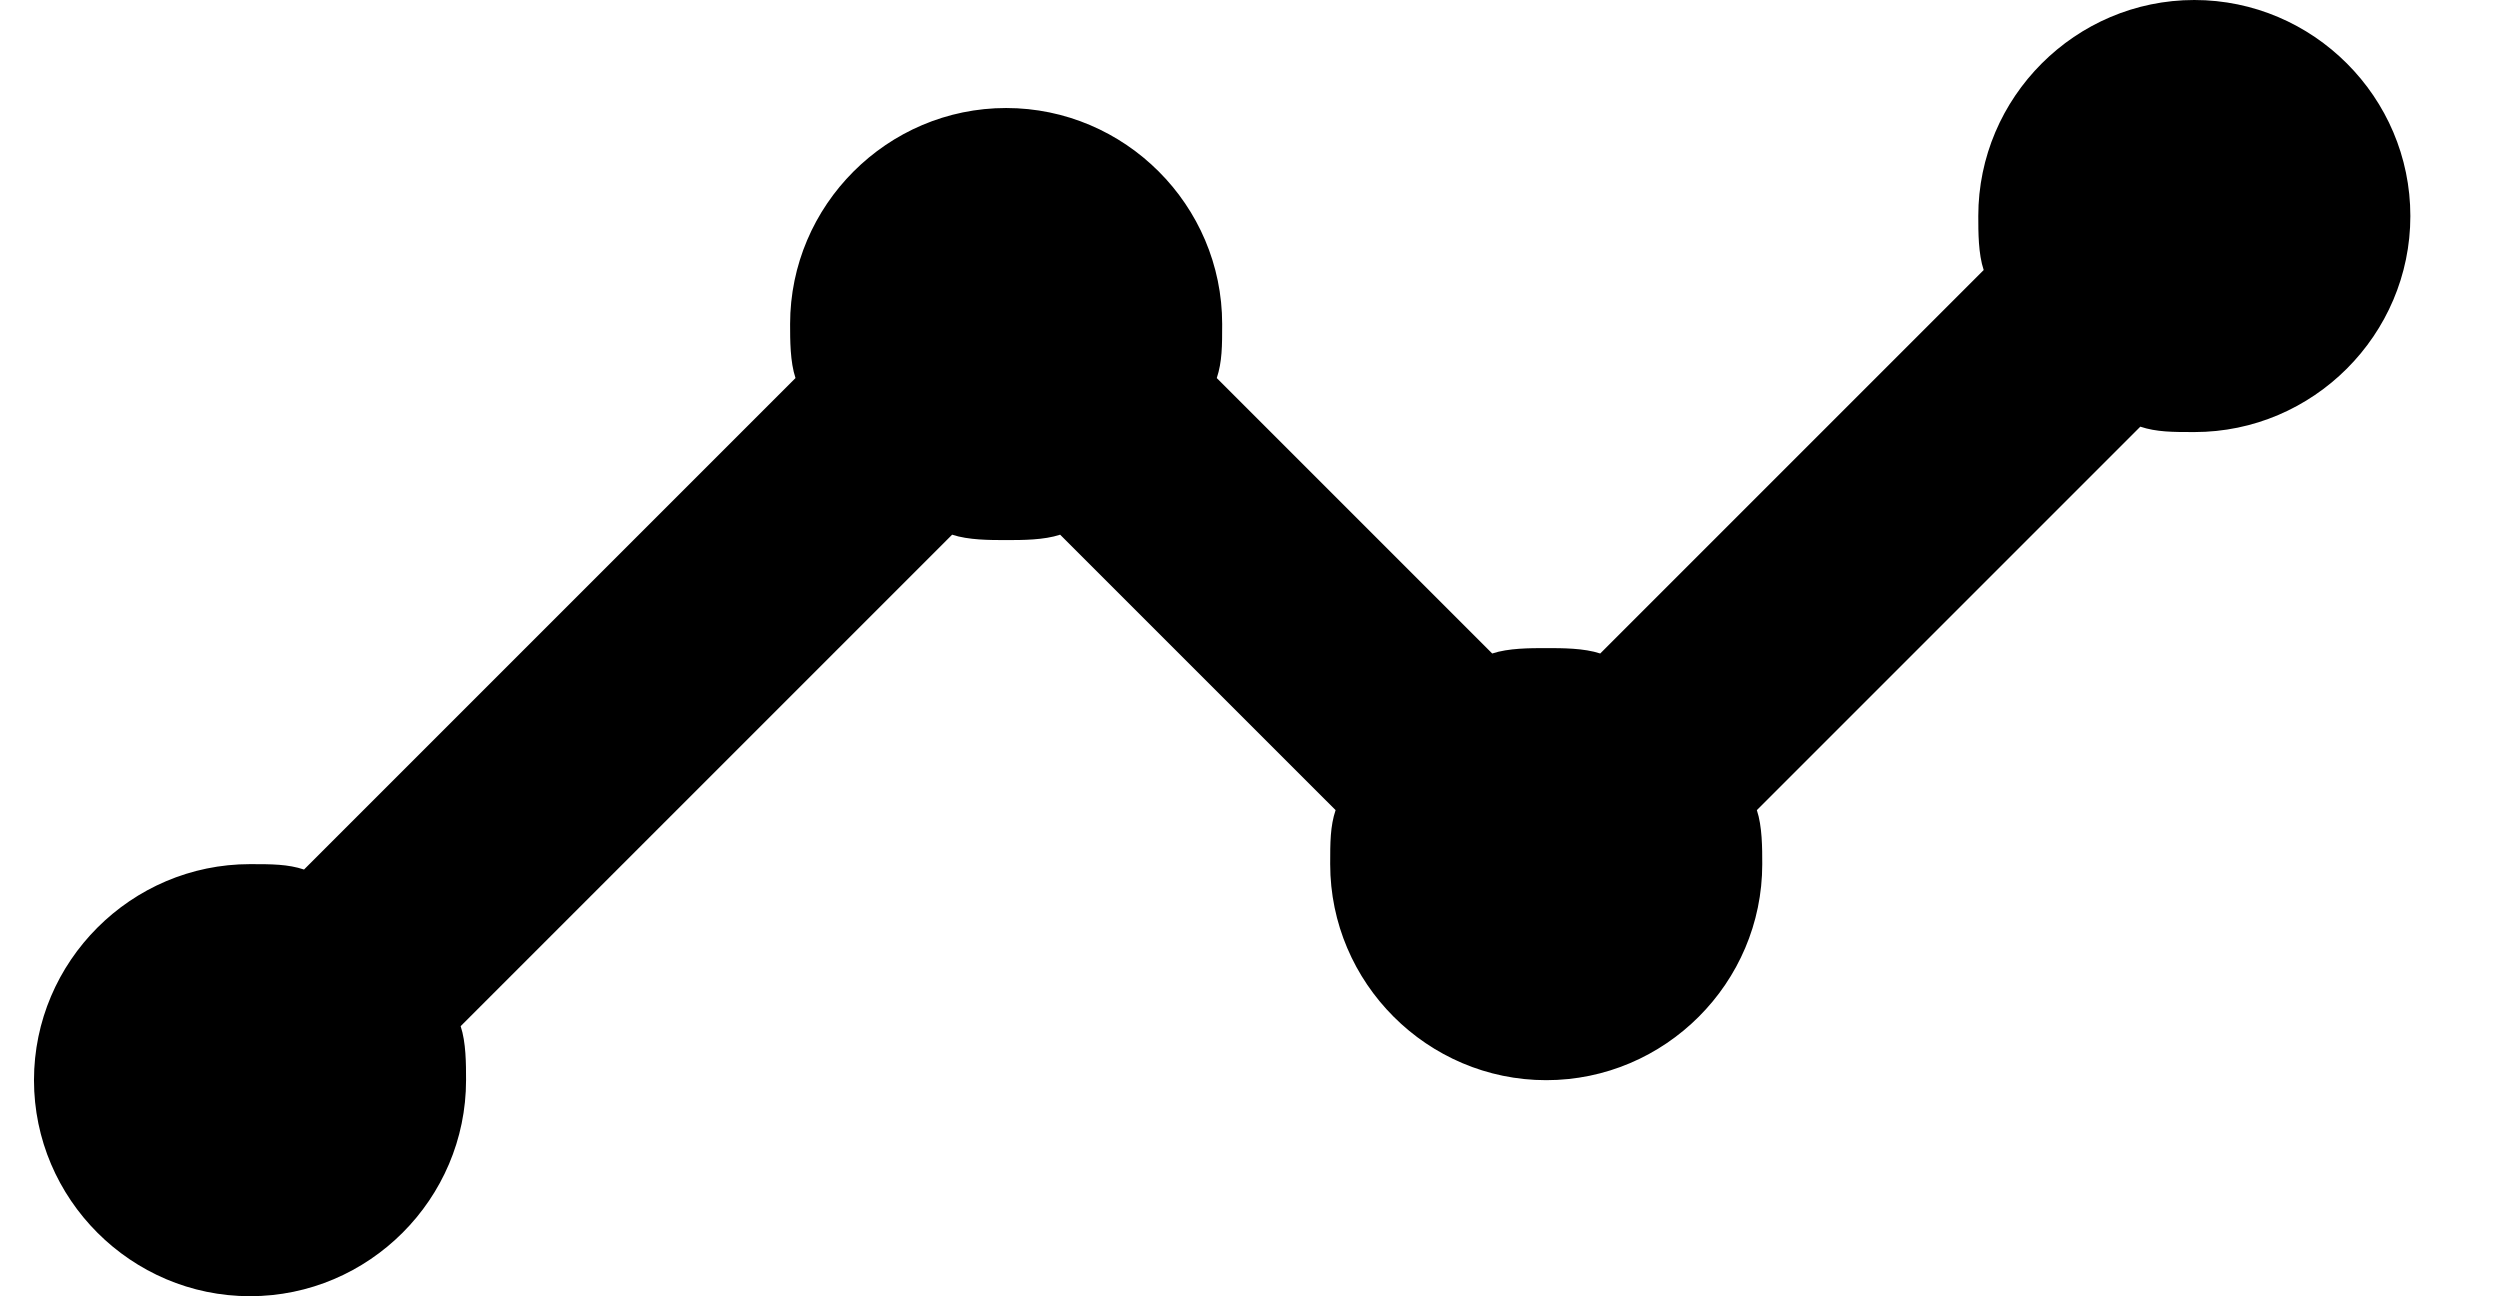 <?xml version="1.0" standalone="no"?><!DOCTYPE svg PUBLIC "-//W3C//DTD SVG 1.1//EN" "http://www.w3.org/Graphics/SVG/1.1/DTD/svg11.dtd"><svg t="1668655274401" class="icon" viewBox="0 0 1975 1024" version="1.1" xmlns="http://www.w3.org/2000/svg" p-id="2719" xmlns:xlink="http://www.w3.org/1999/xlink" width="385.742" height="200"><path d="M1904.182 170.667C1904.182 264.533 1827.382 341.333 1733.515 341.333 1716.449 341.333 1703.649 341.333 1690.849 337.067L1387.915 640C1392.182 652.8 1392.182 669.867 1392.182 682.667 1392.182 776.533 1315.382 853.333 1221.515 853.333 1127.649 853.333 1050.849 776.533 1050.849 682.667 1050.849 665.6 1050.849 652.8 1055.115 640L837.515 422.4C824.715 426.667 807.649 426.667 794.849 426.667 782.049 426.667 764.982 426.667 752.182 422.4L363.915 810.667C368.182 823.467 368.182 840.533 368.182 853.333 368.182 947.2 291.382 1024 197.515 1024 103.649 1024 26.849 947.2 26.849 853.333 26.849 759.467 103.649 682.667 197.515 682.667 214.582 682.667 227.382 682.667 240.182 686.933L628.449 298.667C624.182 285.867 624.182 268.8 624.182 256 624.182 162.133 700.982 85.333 794.849 85.333 888.715 85.333 965.515 162.133 965.515 256 965.515 273.067 965.515 285.867 961.249 298.667L1178.849 516.267C1191.649 512 1208.715 512 1221.515 512 1234.315 512 1251.382 512 1264.182 516.267L1567.115 213.333C1562.849 200.533 1562.849 183.467 1562.849 170.667 1562.849 76.8 1639.649 0 1733.515 0 1827.382 0 1904.182 76.8 1904.182 170.667L1904.182 170.667Z" p-id="2720" ></path></svg>